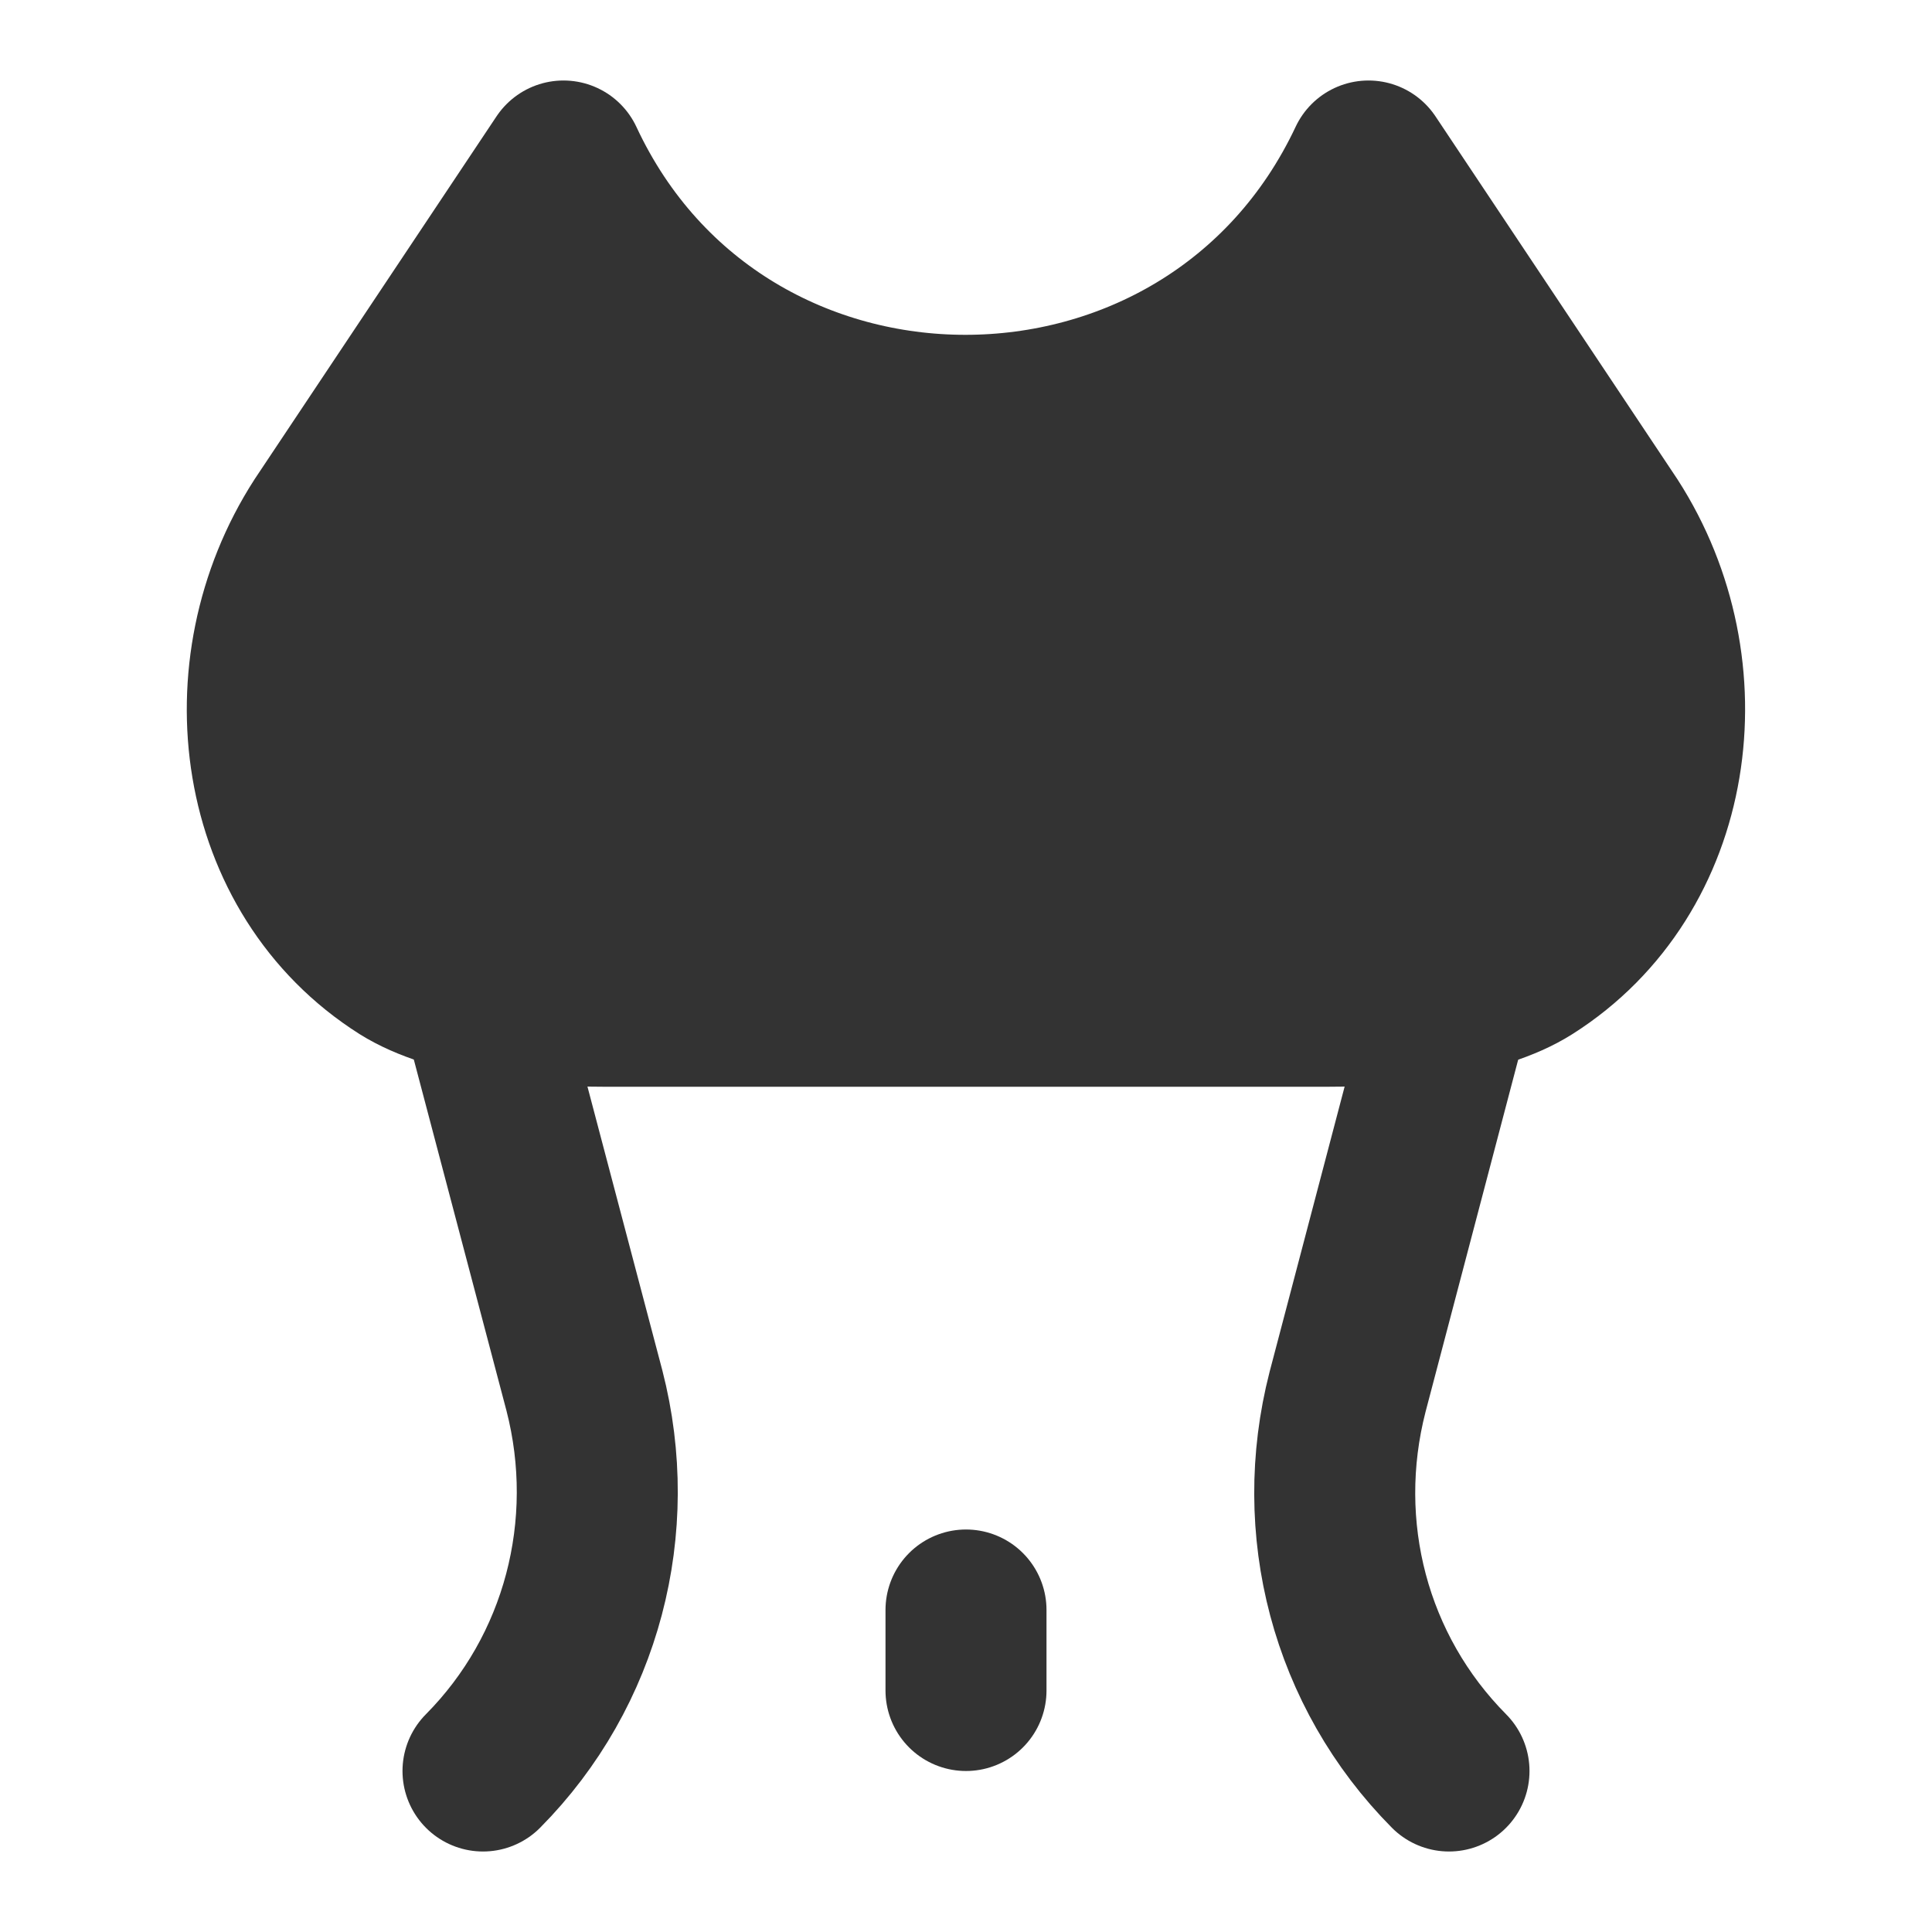 <svg width="24" height="24" viewBox="0 0 24 24" fill="none" xmlns="http://www.w3.org/2000/svg">
<path d="M16.5 12.5H7.5C6.705 12.5 5.615 12.385 5 12C3.175 10.845 2.83 8.315 4 6.5L7 2C8.965 6.215 15.02 6.21 17 2L20 6.5C21.17 8.315 20.82 10.845 19 12C18.385 12.39 17.295 12.5 16.5 12.5Z" fill="#333333" stroke="#333333" stroke-width="2" stroke-miterlimit="2" stroke-linecap="round" stroke-linejoin="round"/>
<path d="M6 12.5L7.26 17.275C7.695 18.965 7.23 20.76 6 22" stroke="#333333" stroke-width="2" stroke-miterlimit="2" stroke-linecap="round" stroke-linejoin="round"/>
<path d="M18 12.5L16.74 17.29C16.305 18.98 16.77 20.76 18 22" stroke="#333333" stroke-width="2" stroke-miterlimit="2" stroke-linecap="round" stroke-linejoin="round"/>
<path d="M12 21V20" stroke="#333333" stroke-width="2" stroke-miterlimit="2" stroke-linecap="round" stroke-linejoin="round"/>
</svg>
